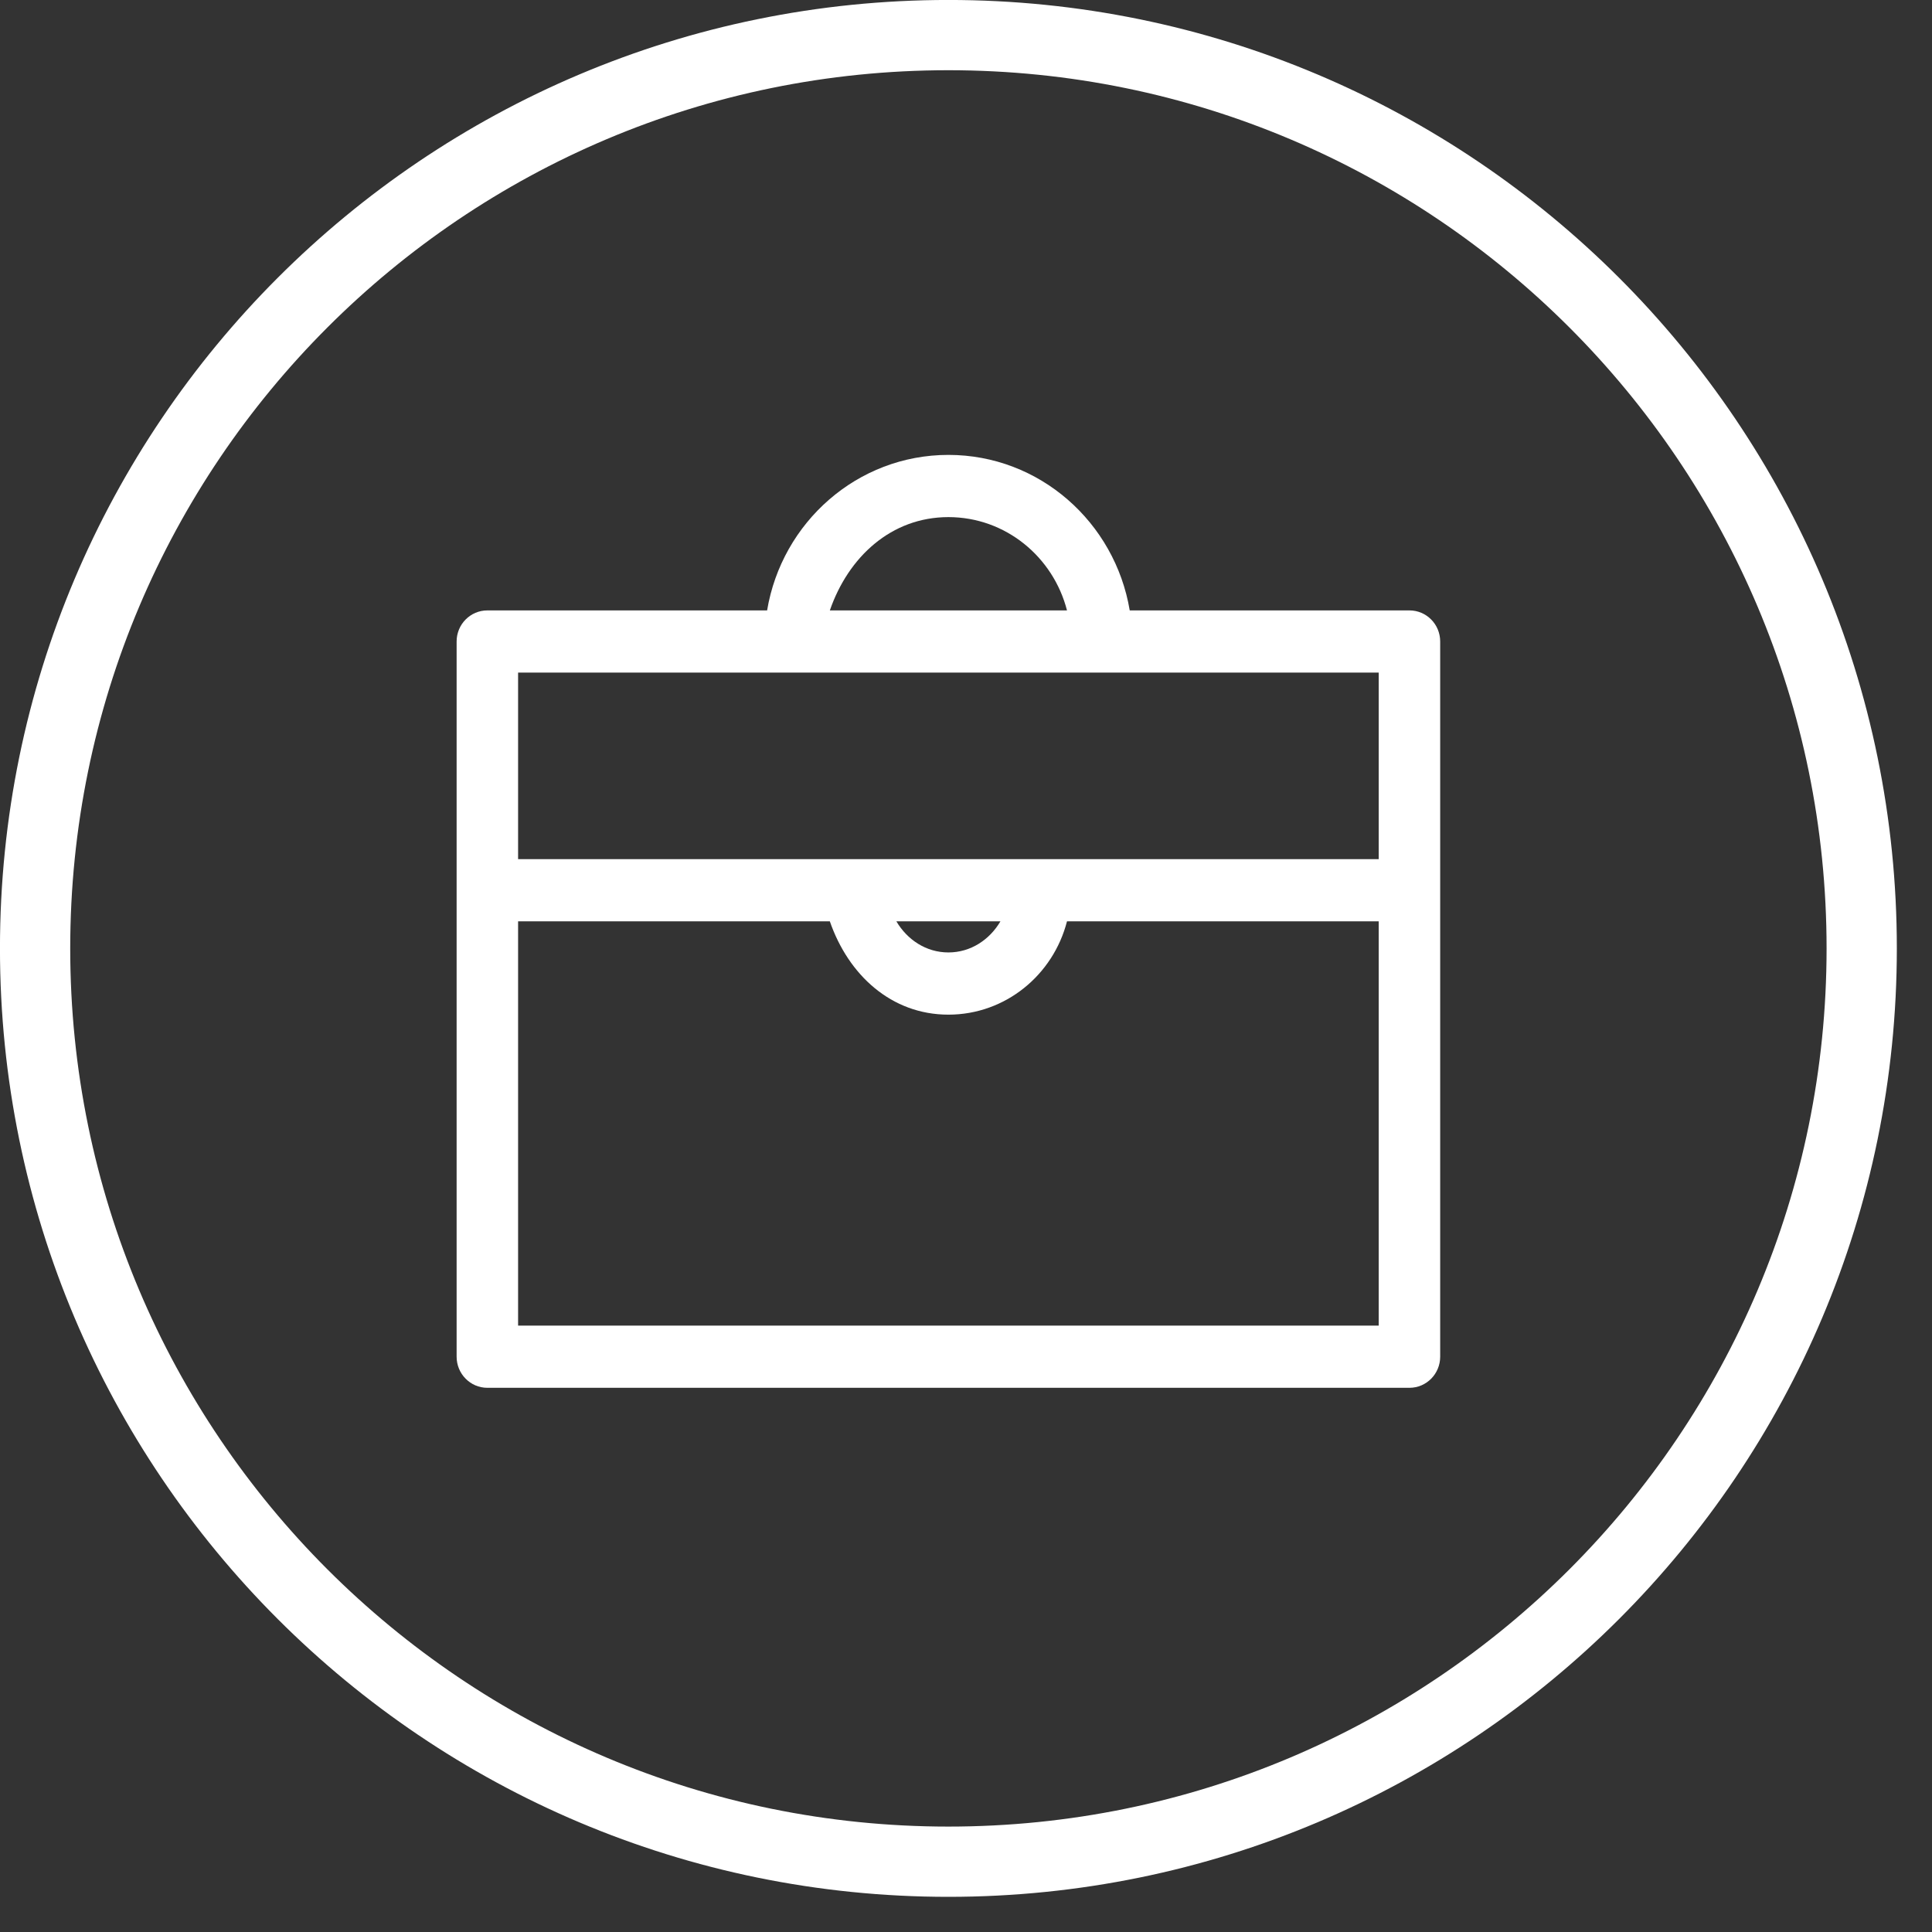 <svg 
 xmlns="http://www.w3.org/2000/svg"
 xmlns:xlink="http://www.w3.org/1999/xlink"
 width="55px" height="55px">
<rect width="100%" height="100%" fill="#333333" stroke="none"/>
<path fill-rule="evenodd"  stroke="rgb(255, 255, 255)" stroke-width="2px" stroke-linecap="butt" stroke-linejoin="miter" fill="none"
 d="M26.999,0.999 C41.359,0.999 52.999,12.640 52.999,26.999 C52.999,41.359 41.359,52.999 26.999,52.999 C12.640,52.999 0.999,41.359 0.999,26.999 C0.999,12.640 12.640,0.999 26.999,0.999 Z"/>
<path fill-rule="evenodd"  fill="rgb(255, 255, 255)"
 d="M40.124,39.508 L13.874,39.508 C13.391,39.508 12.999,39.111 12.999,38.622 L12.999,18.262 C12.999,17.773 13.391,17.377 13.874,17.377 L21.838,17.377 C22.257,14.870 24.404,12.950 26.999,12.950 C29.595,12.950 31.741,14.870 32.161,17.377 L40.124,17.377 C40.608,17.377 40.999,17.773 40.999,18.262 L40.999,38.622 C40.999,39.111 40.608,39.508 40.124,39.508 ZM26.999,14.721 C25.373,14.721 24.15,15.854 23.624,17.377 L30.375,17.377 C29.984,15.854 28.626,14.721 26.999,14.721 ZM39.249,19.147 L14.749,19.147 L14.749,24.458 L39.249,24.458 L39.249,19.147 ZM25.518,26.229 C25.824,26.748 26.360,27.114 26.999,27.114 C27.639,27.114 28.175,26.748 28.480,26.229 L25.518,26.229 ZM39.249,26.229 L30.375,26.229 C29.984,27.752 28.626,28.885 26.999,28.885 C25.373,28.885 24.15,27.752 23.624,26.229 L14.749,26.229 L14.749,37.737 L39.249,37.737 L39.249,26.229 Z"/>
</svg>
